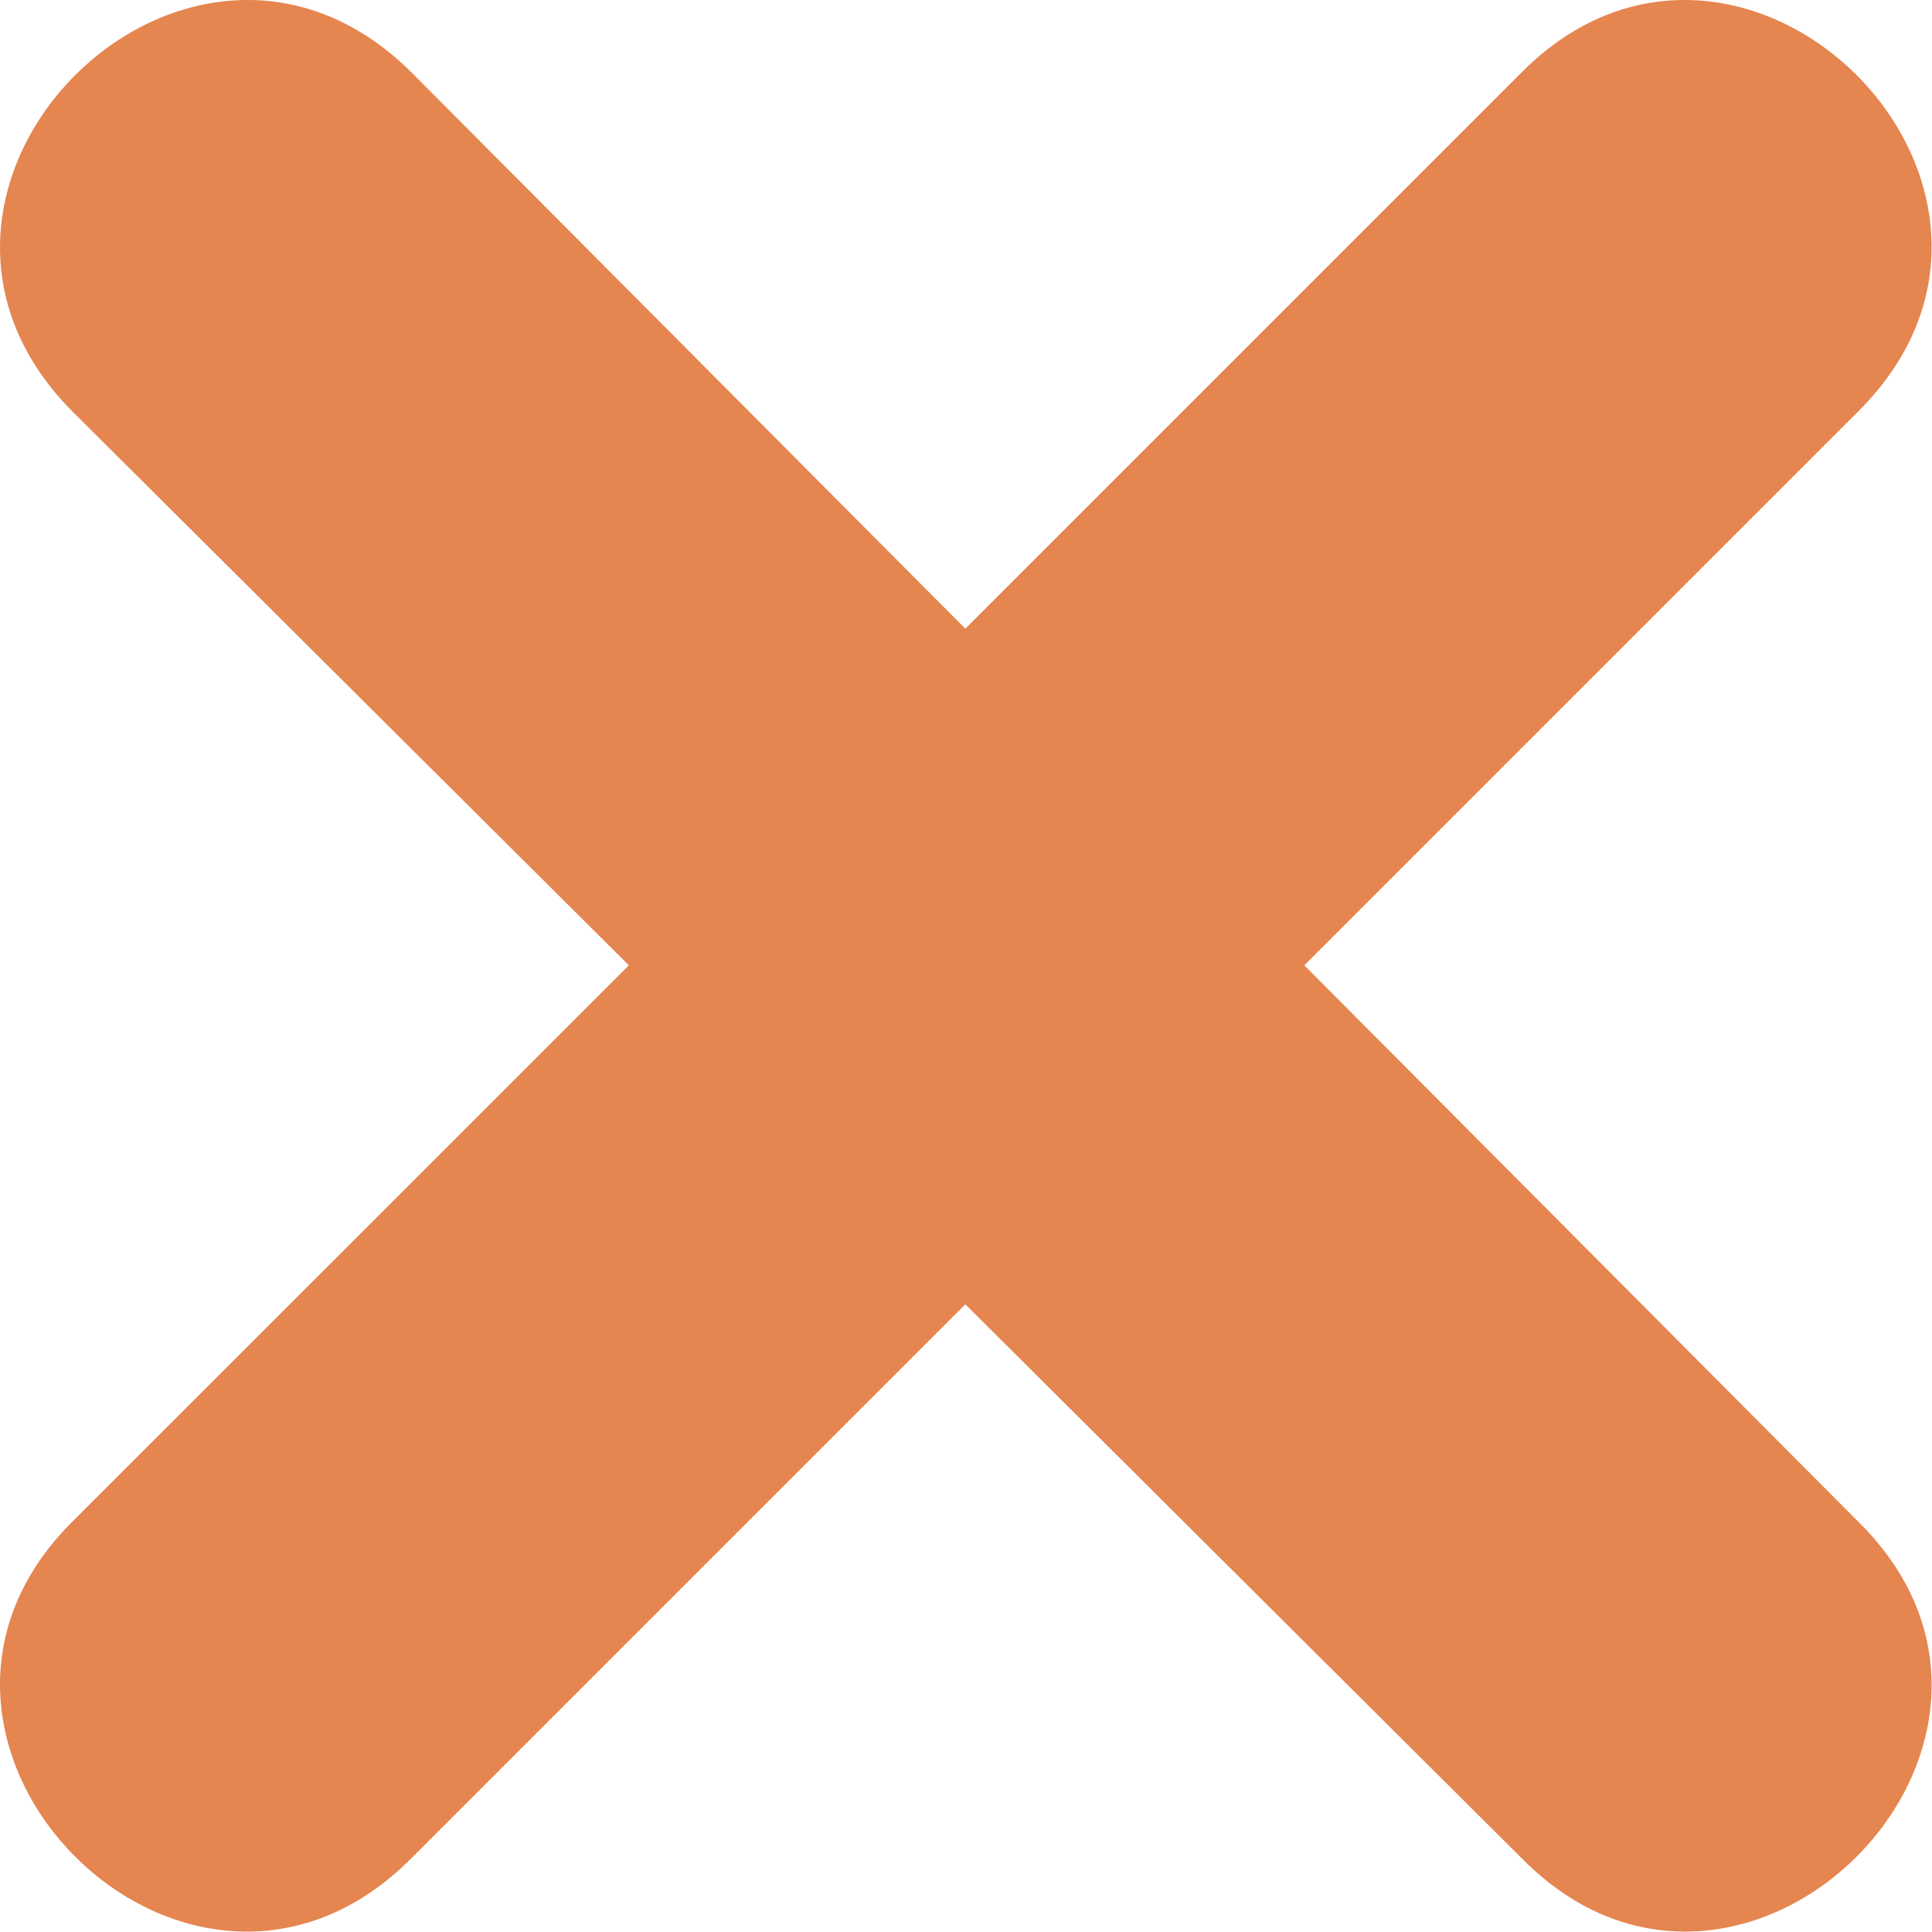 <svg xmlns="http://www.w3.org/2000/svg" width="20" height="20" viewBox="0 0 20 20">
    <path fill="#e58550" fill-rule="evenodd" d="M9.993 13.502l-5.74 5.74c-2.306 2.306-5.79-1.203-3.51-3.484L6.51 9.993.743 4.253c-2.28-2.307 1.204-5.79 3.51-3.51l5.74 5.765L15.758.743c2.281-2.28 5.79 1.203 3.484 3.51l-5.74 5.74 5.74 5.765c2.306 2.28-1.203 5.79-3.484 3.484l-5.765-5.74z"/>
</svg>
